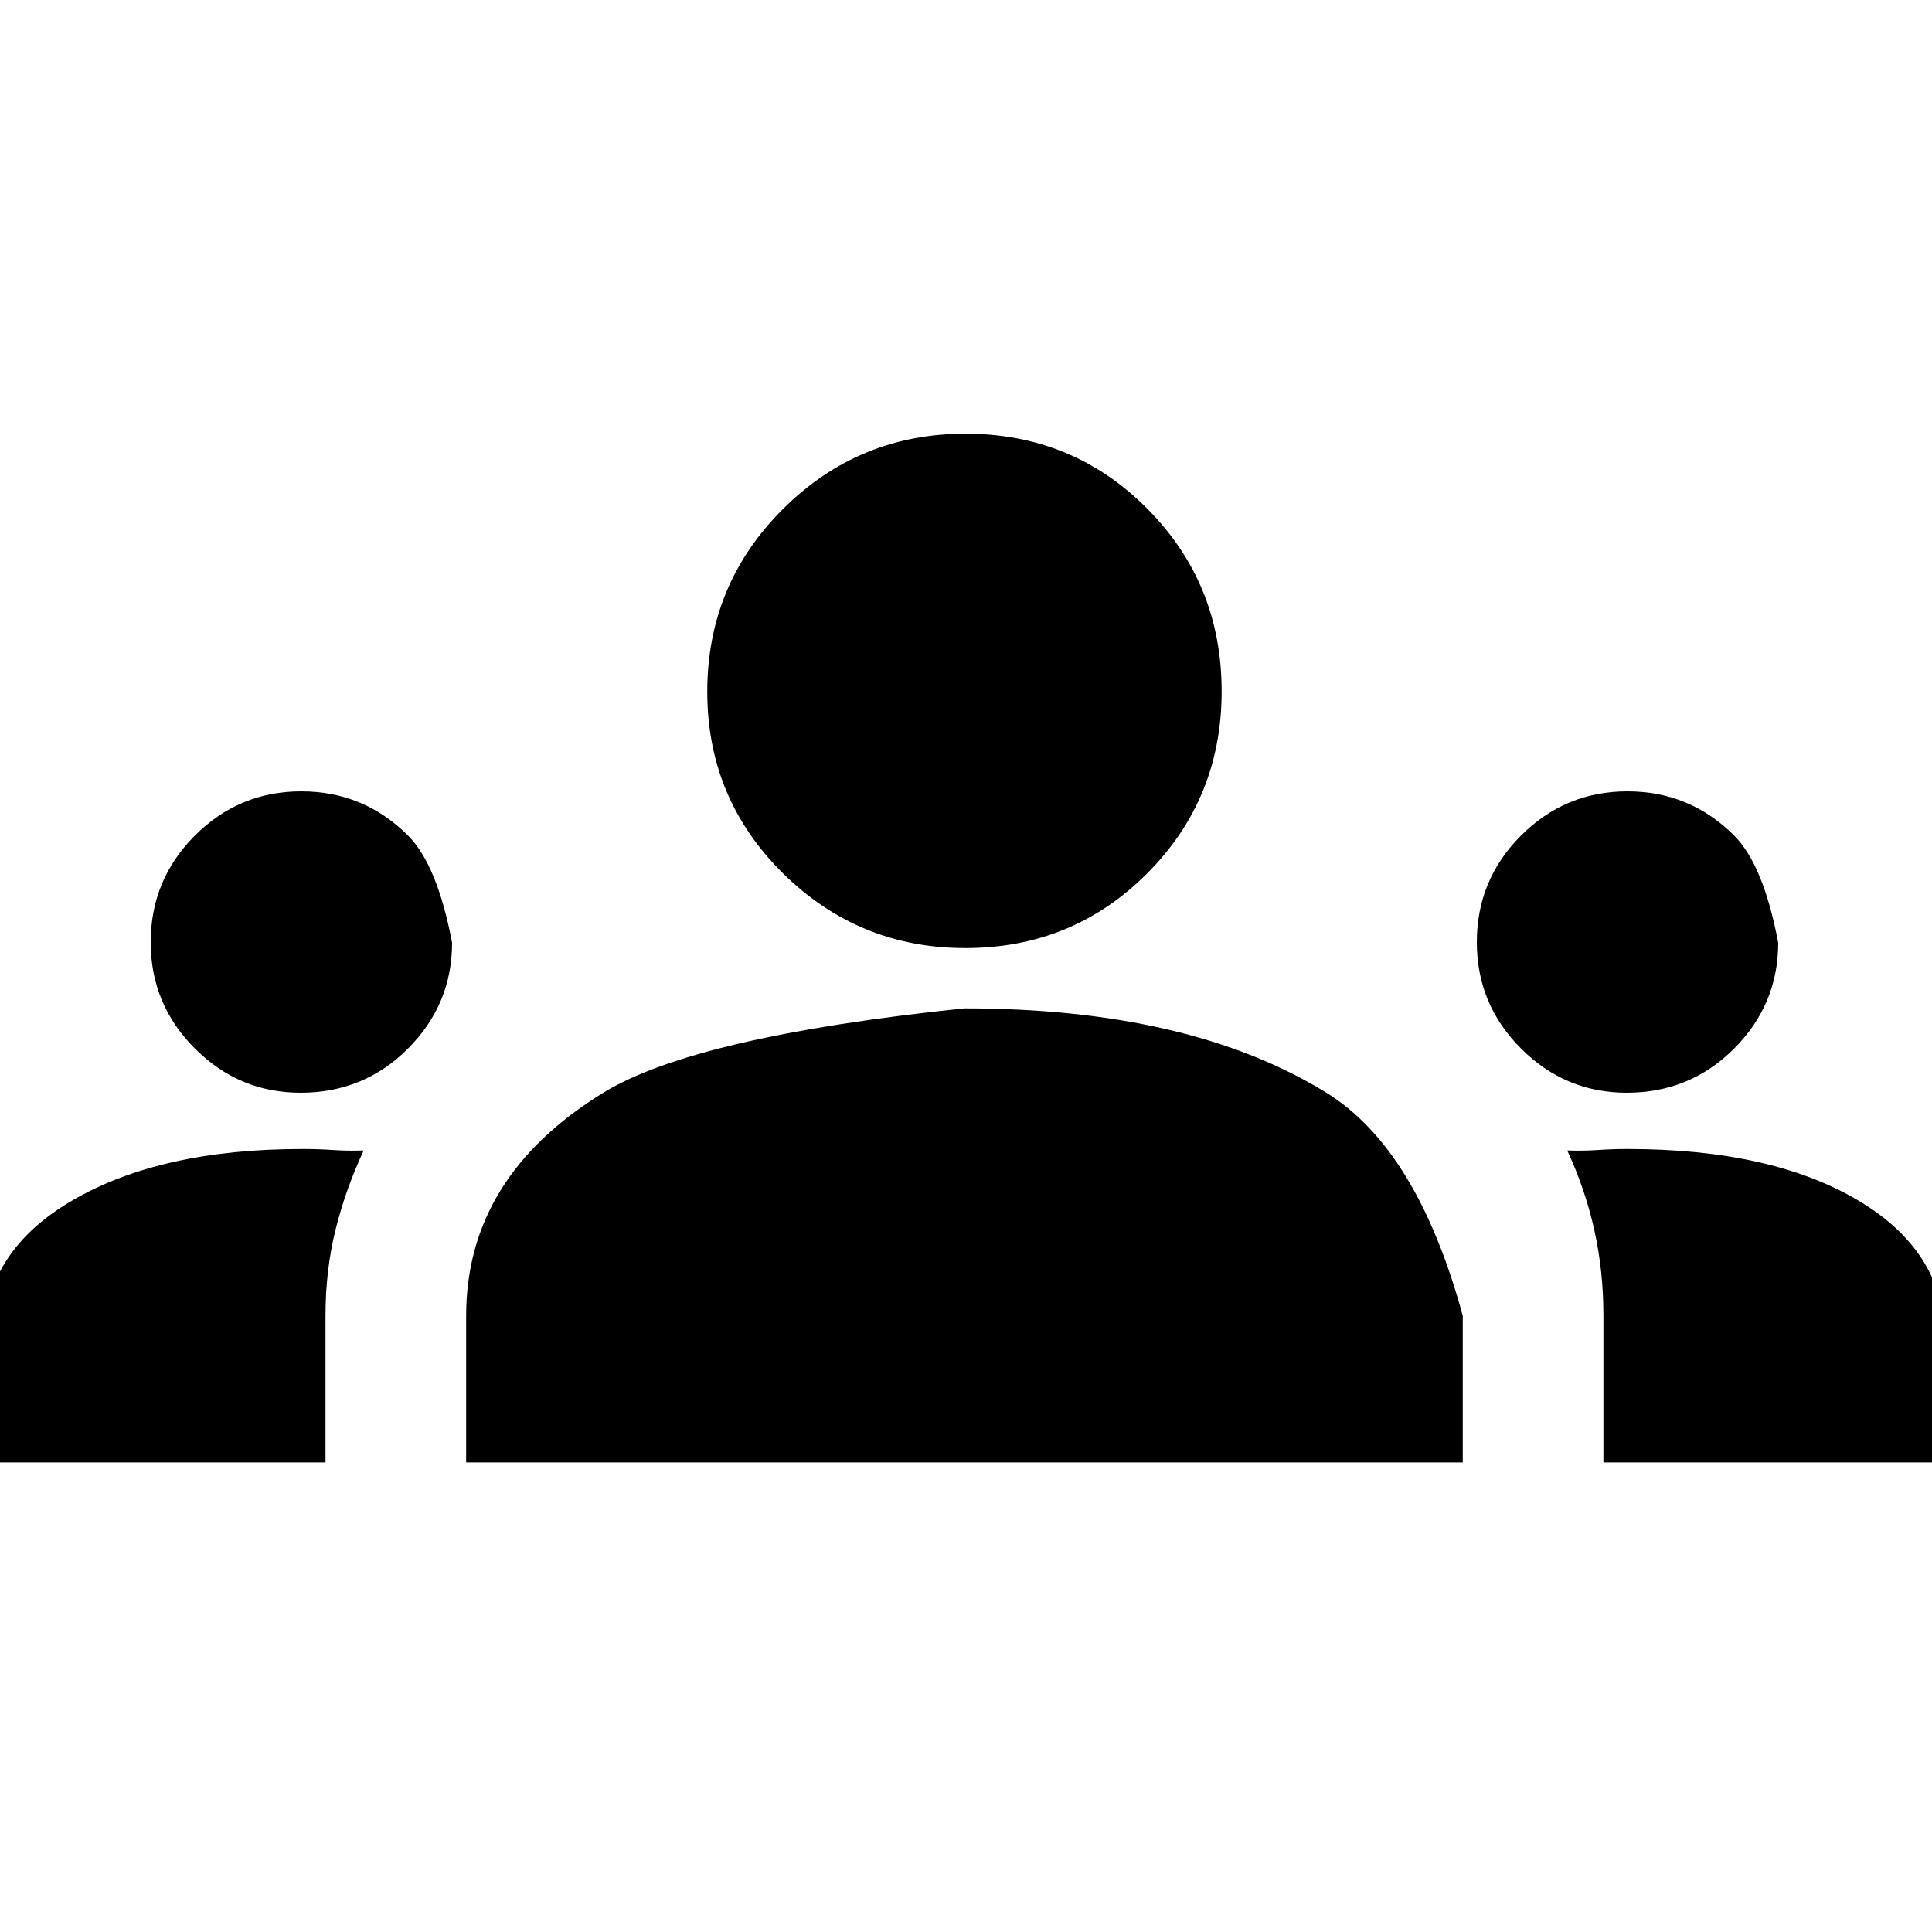 <?xml version="1.0" standalone="no"?>
<!DOCTYPE svg PUBLIC "-//W3C//DTD SVG 1.0//EN" "http://www.w3.org/TR/2001/REC-SVG-20010904/DTD/svg10.dtd">
<svg xmlns="http://www.w3.org/2000/svg" xmlns:xlink="http://www.w3.org/1999/xlink" id="body_1" width="50" height="50">

<g transform="matrix(0.052 0 0 0.052 -0 -5)">
    <path d="M-8 824L-8 763C -8 733.852 6.65 710.732 35.95 693.639C 65.25 676.546 103.399 668 150.398 668C 155.837 668 160.963 668.167 165.778 668.5C 170.593 668.833 175.667 668.909 181 668.727C 175 681.604 170.333 694.747 167 708.155C 163.667 721.562 162 735.844 162 751L162 751L162 824L-8 824zM232 824L232 751C 232 704.885 254.798 667.857 300.395 639.914C 330.793 621.286 390.62 607.314 479.876 598C 554.625 598 614.667 611.971 660 639.914C 690.222 658.542 712.889 695.571 728 751L728 751L728 824L232 824zM798 824L798 750.857C 798 736.132 796.5 721.996 793.5 708.45C 790.5 694.903 786 681.662 780 668.727C 785.333 668.909 790.41 668.833 795.229 668.5C 800.048 668.167 804.971 668 810 668C 857.8 668 896.083 676.546 924.85 693.639C 953.617 710.732 968 733.852 968 763L968 763L968 824L798 824zM149.611 640C 129.204 640 111.667 632.665 97 617.995C 82.333 603.324 75 585.689 75 565.088C 75 544.363 82.335 526.667 97.005 512C 111.676 497.333 129.311 490 149.912 490C 170.637 490 188.333 497.308 203 511.925C 212.778 521.669 220.111 539.491 225 565.389C 225 585.796 217.692 603.333 203.075 618C 188.458 632.667 170.637 640 149.611 640zM809.611 640C 789.204 640 771.667 632.665 757 617.995C 742.333 603.324 735 585.689 735 565.088C 735 544.363 742.335 526.667 757.005 512C 771.676 497.333 789.311 490 809.912 490C 830.637 490 848.333 497.308 863 511.925C 872.778 521.669 880.111 539.491 885 565.389C 885 585.796 877.692 603.333 863.075 618C 848.458 632.667 830.637 640 809.611 640zM480.471 568C 445.046 568 414.778 555.596 389.667 530.789C 364.556 505.982 352 475.86 352 440.421C 352 404.807 364.556 374.5 389.667 349.5C 414.778 324.5 445.046 312 480.471 312C 516.071 312 546.226 324.423 570.935 349.268C 595.645 374.113 608 404.435 608 440.235C 608 475.856 595.645 506.056 570.935 530.833C 546.226 555.611 516.071 568 480.471 568z" stroke="none" fill="#000000" fill-rule="nonzero" />
</g>
</svg>